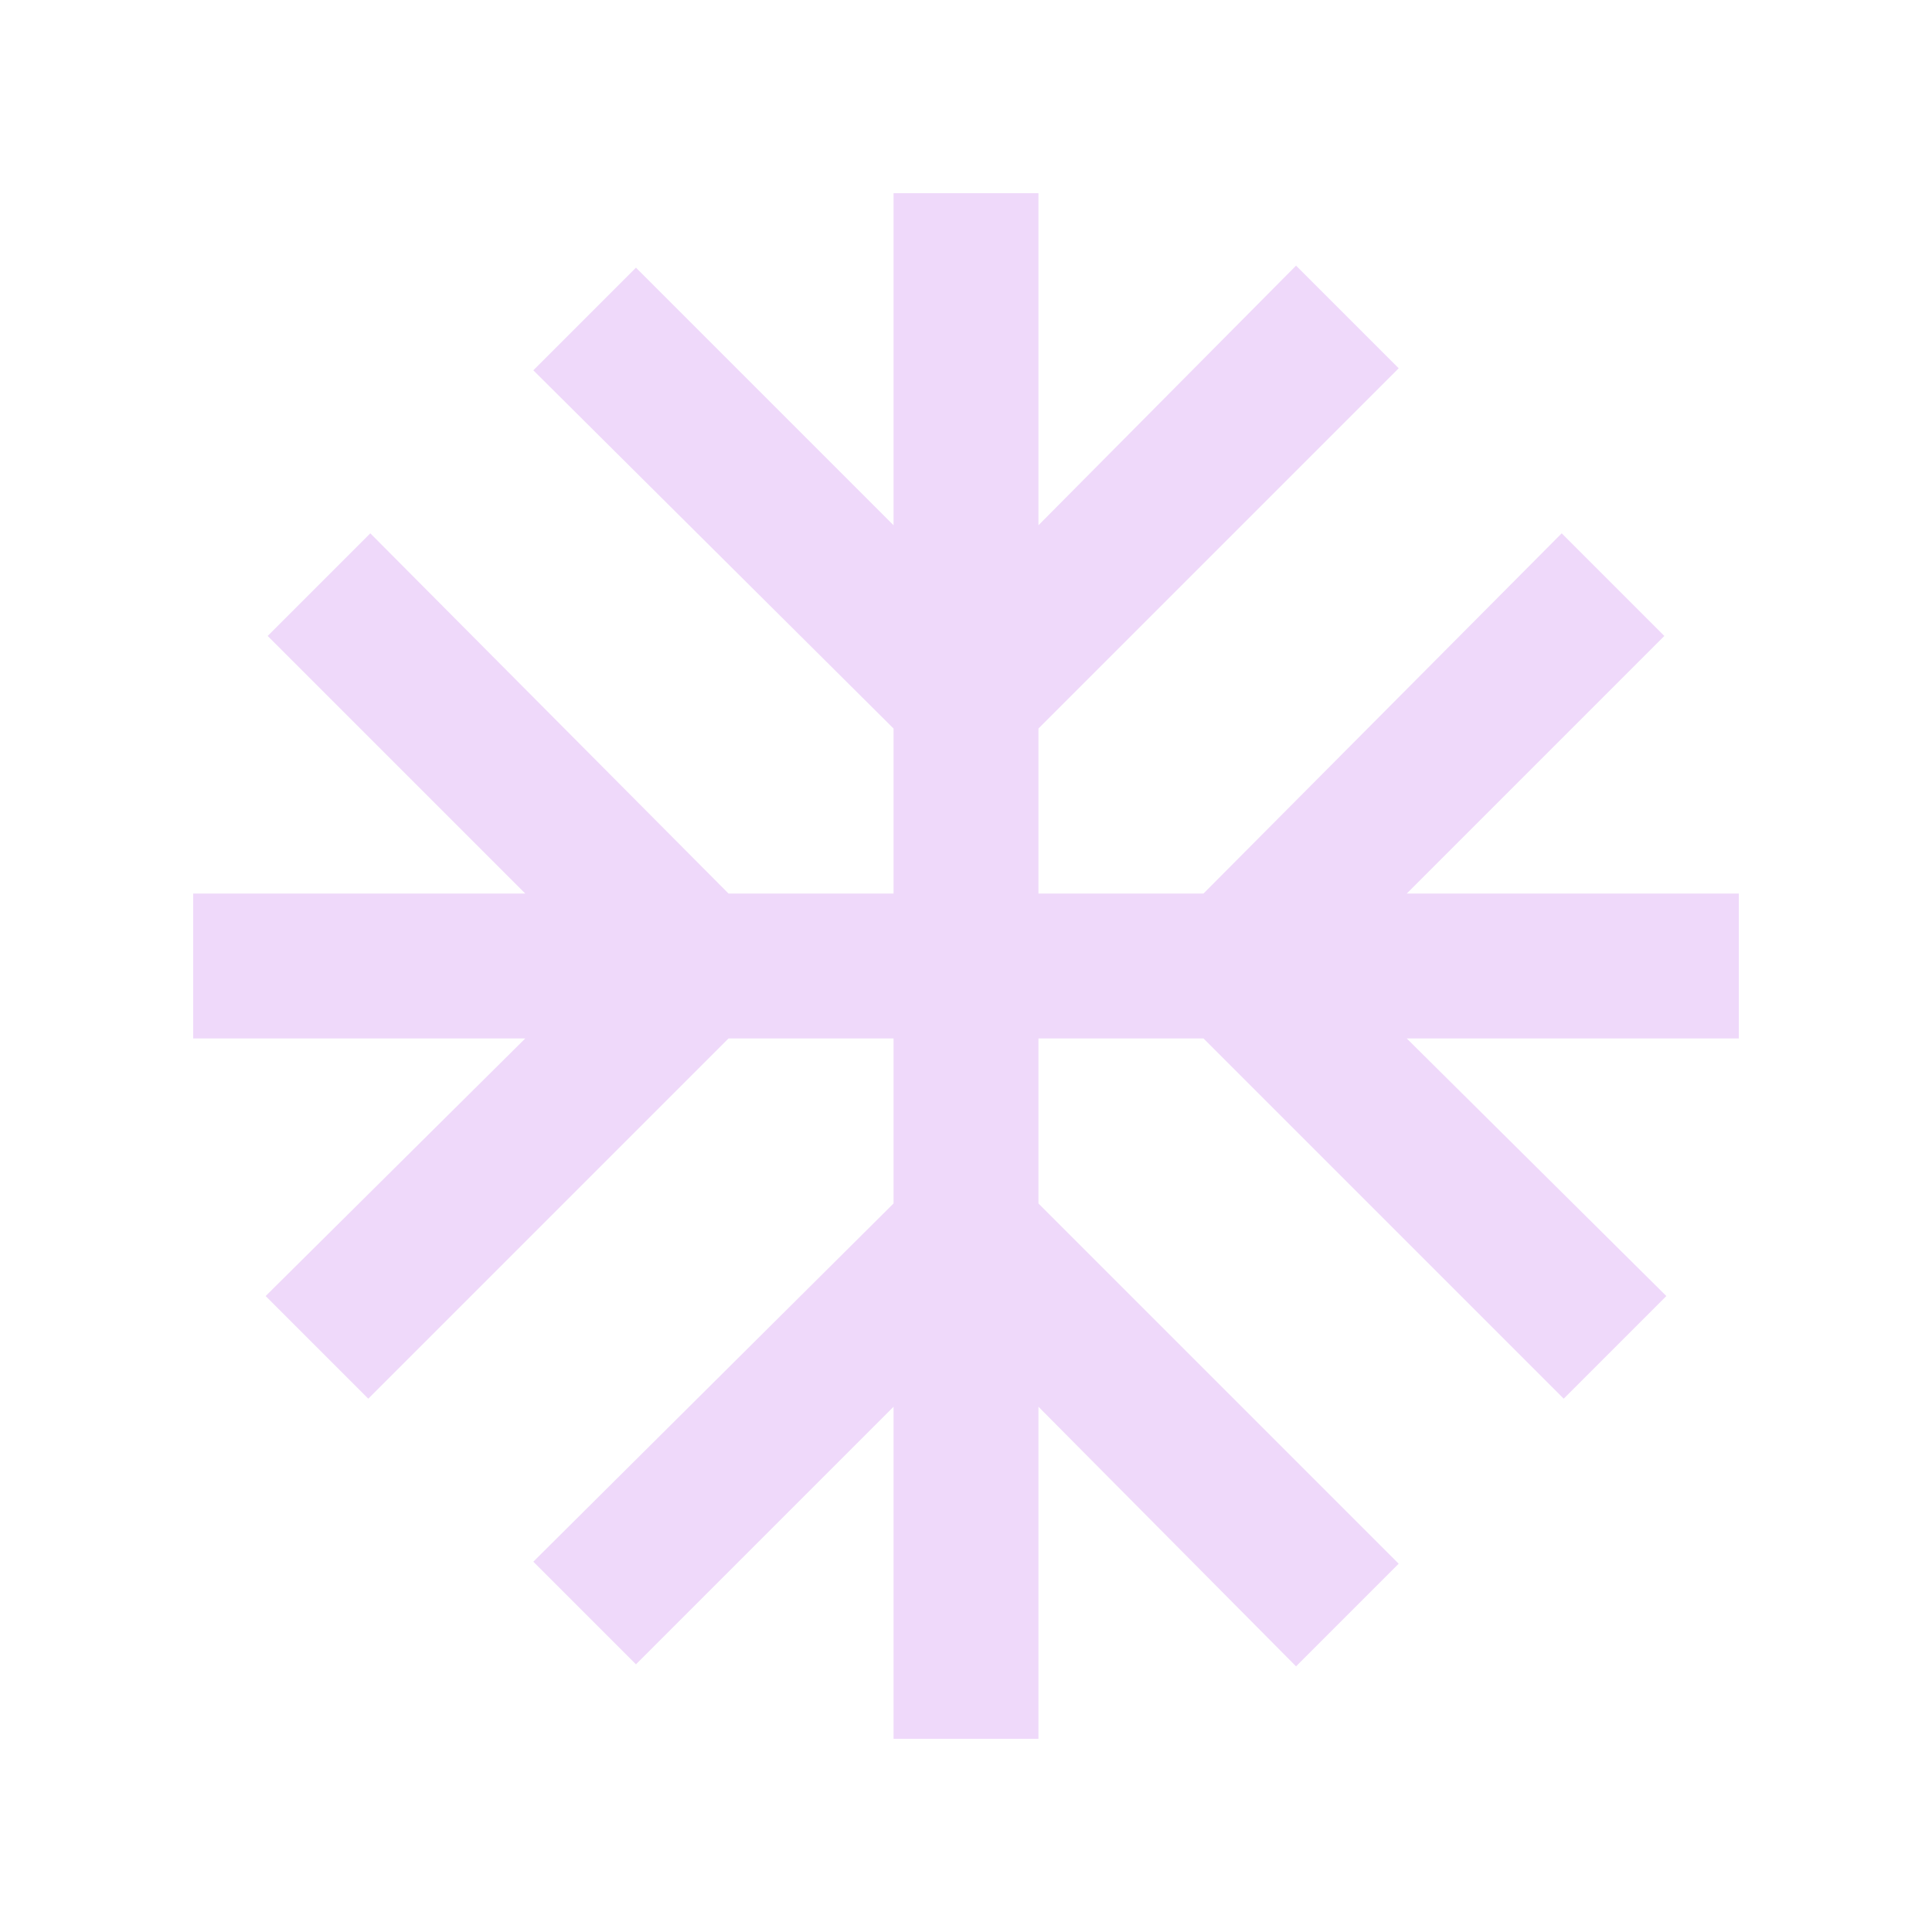<svg xmlns="http://www.w3.org/2000/svg" height="20px" viewBox="0 -960 960 960" width="20px" fill="#efd9fa"><path d="M444-96v-165L316-133l-51-51 179-178v-82h-82L183-265l-51-51 129-128H96v-72h165L133-644l51-51 178 179h82v-82L265-776l51-51 128 128v-165h72v165l128-129 51 51-179 179v82h82l178-179 51 51-128 128h165v72H699l129 128-51 51-179-179h-82v82l179 179-51 51-128-129v165h-72Z"/></svg>